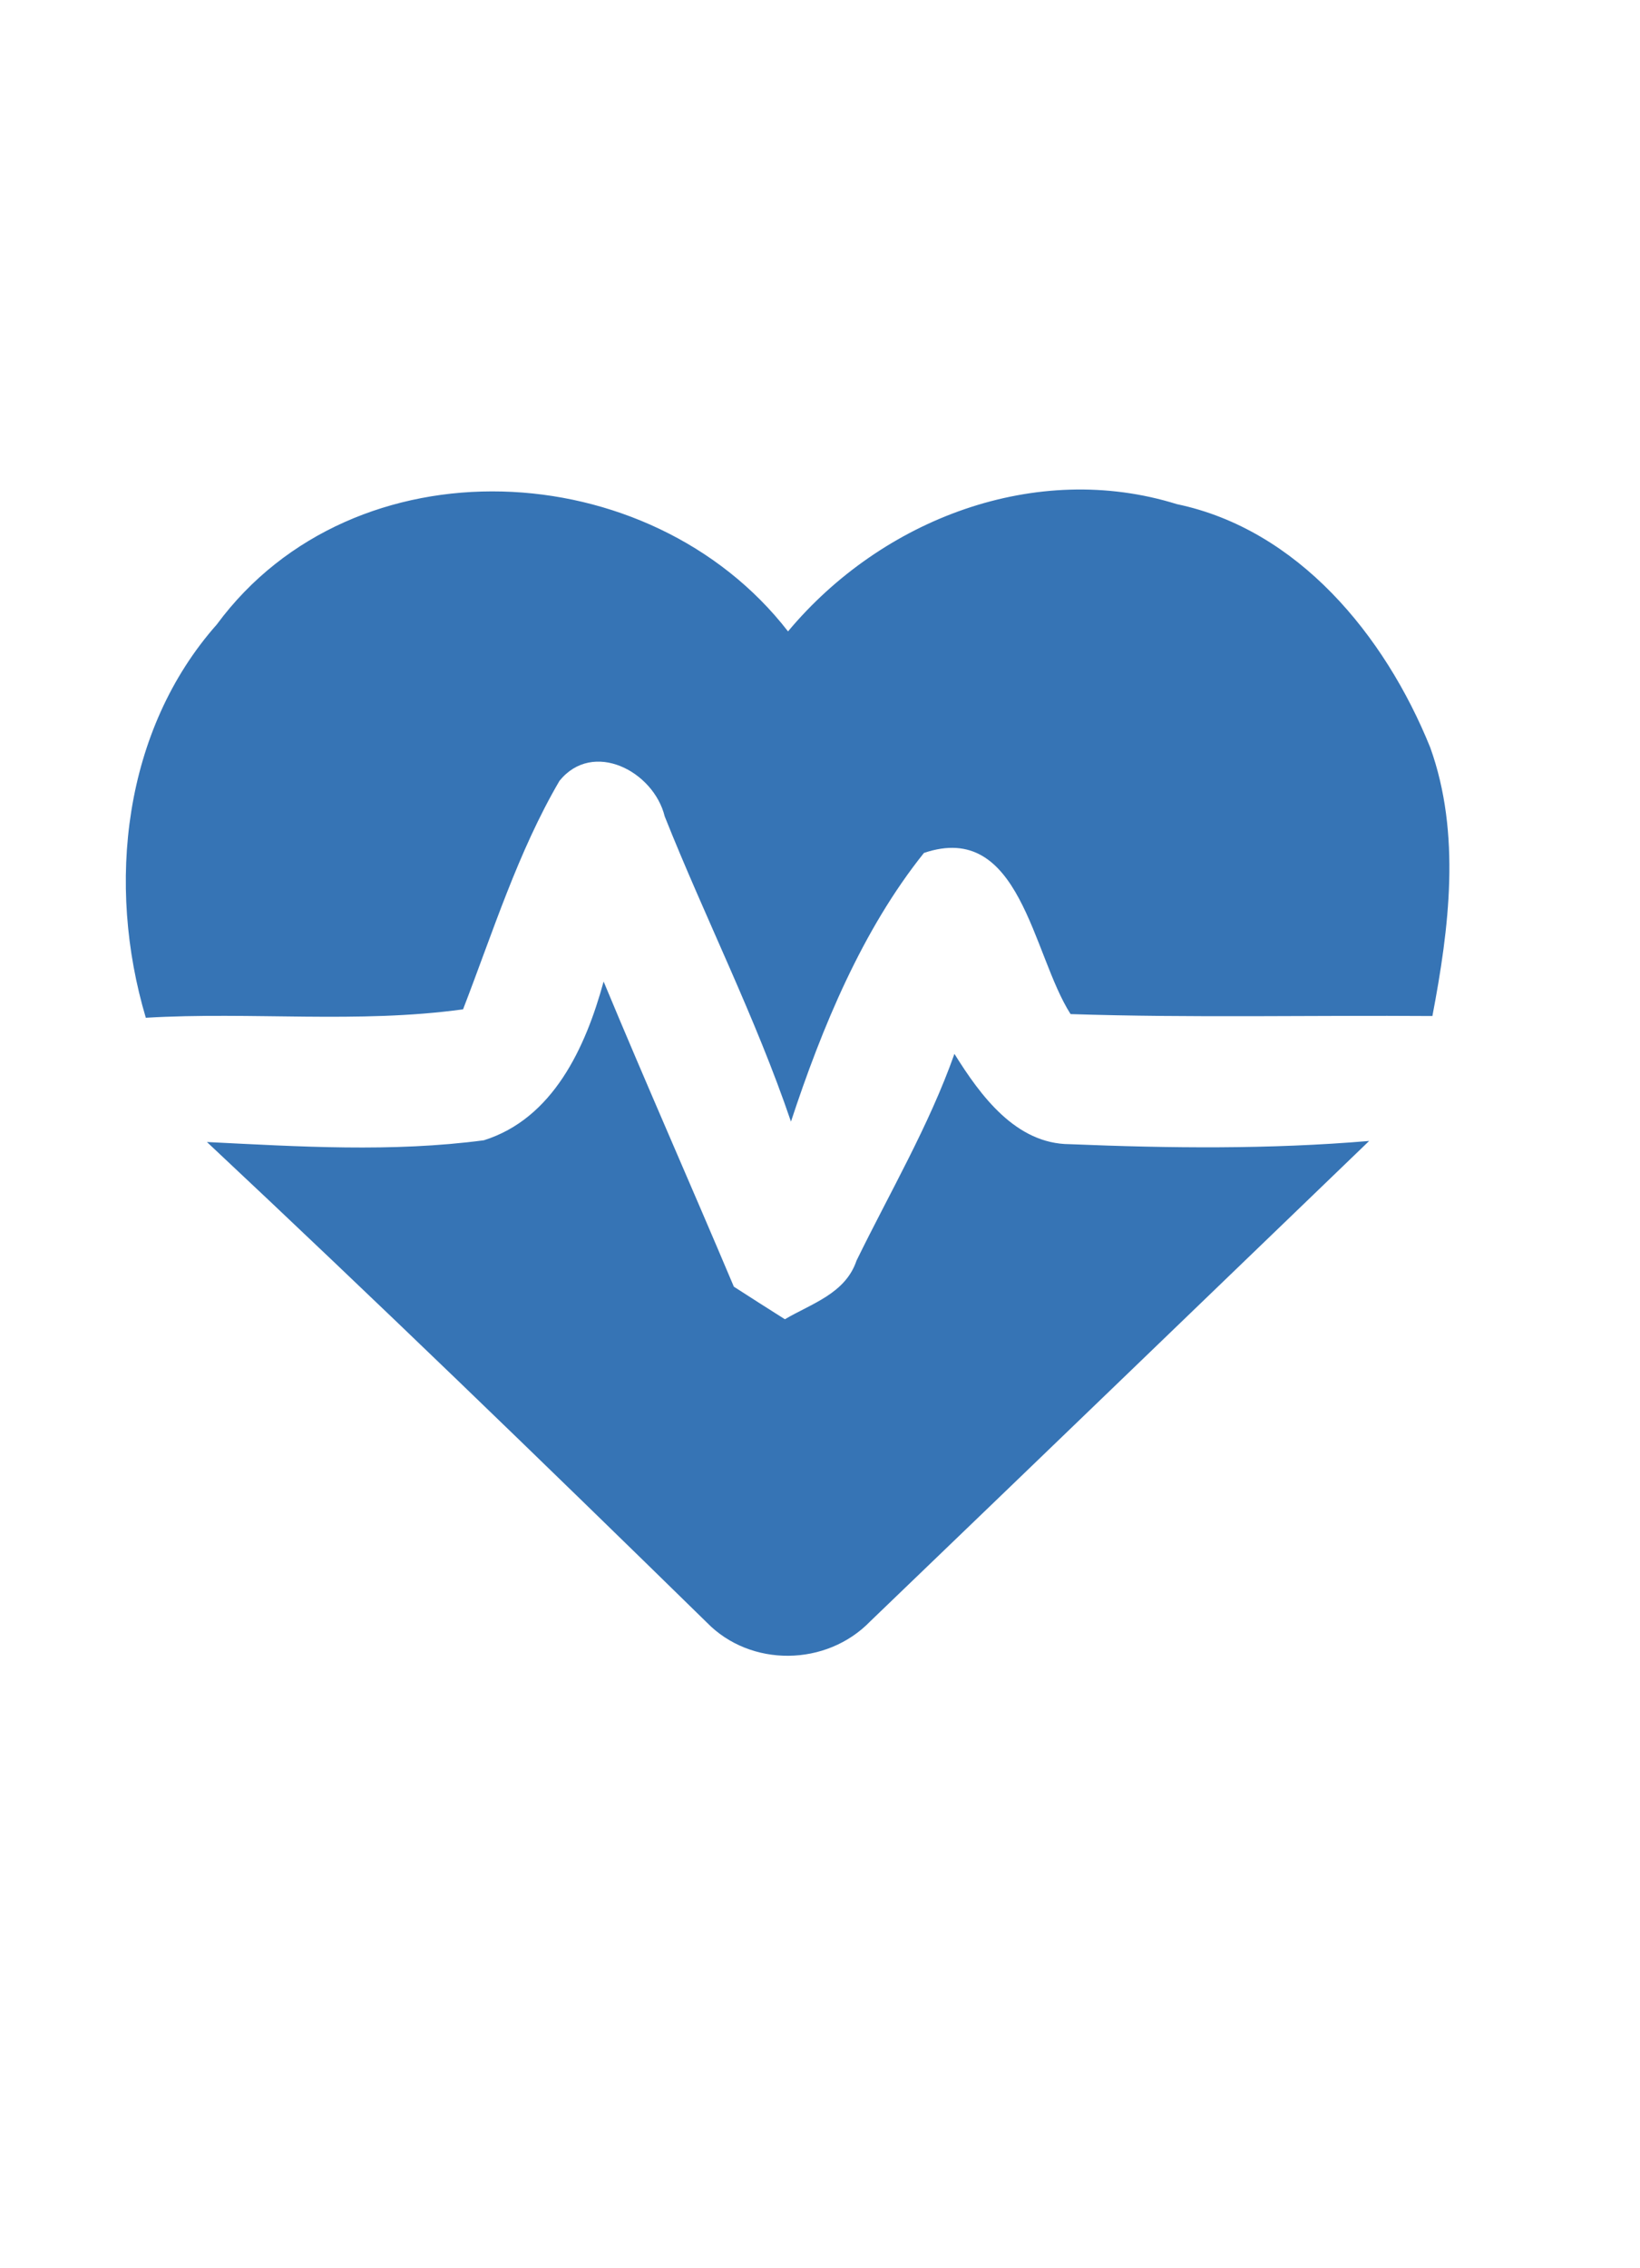 <svg width="34" height="47" viewBox="0 0 34 47" fill="none" xmlns="http://www.w3.org/2000/svg">
<g id="logo1 1" clip-path="url(#clip0_1_10768)">
<g id="#2563ebff">
<path id="Vector" d="M4.495 12.941C7.335 9.093 13.476 9.394 16.337 13.085C18.289 10.749 21.481 9.538 24.399 10.448C26.899 10.97 28.707 13.153 29.652 15.493C30.292 17.276 30.044 19.233 29.696 21.056C27.196 21.038 24.696 21.097 22.195 21.016C21.398 19.773 21.159 16.997 19.155 17.676C17.879 19.269 17.043 21.286 16.398 23.244C15.662 21.079 14.626 19.04 13.781 16.92C13.55 15.979 12.291 15.327 11.599 16.182C10.736 17.658 10.218 19.319 9.6 20.917C7.417 21.218 5.214 20.962 3.023 21.092C2.2 18.329 2.557 15.129 4.495 12.941Z" fill="#3674B5"/>
<path id="Vector_2" d="M12.514 20.341C13.393 22.456 14.321 24.549 15.214 26.665C15.479 26.836 16.006 27.173 16.272 27.34C16.821 27.016 17.527 26.809 17.757 26.125C18.45 24.707 19.256 23.338 19.787 21.84C20.331 22.713 21.063 23.707 22.178 23.712C24.247 23.797 26.32 23.82 28.385 23.645C24.94 26.962 21.49 30.288 18.041 33.601C17.135 34.537 15.562 34.559 14.652 33.623C11.229 30.274 7.783 26.939 4.29 23.667C6.198 23.762 8.128 23.883 10.031 23.631C11.464 23.181 12.139 21.714 12.514 20.341Z" fill="#3674B5"/>
</g>
</g>
<defs>
<clipPath id="clip0_1_10768">
<rect width="33.102" height="46.237" fill="white"/>
</clipPath>
</defs>
</svg>
